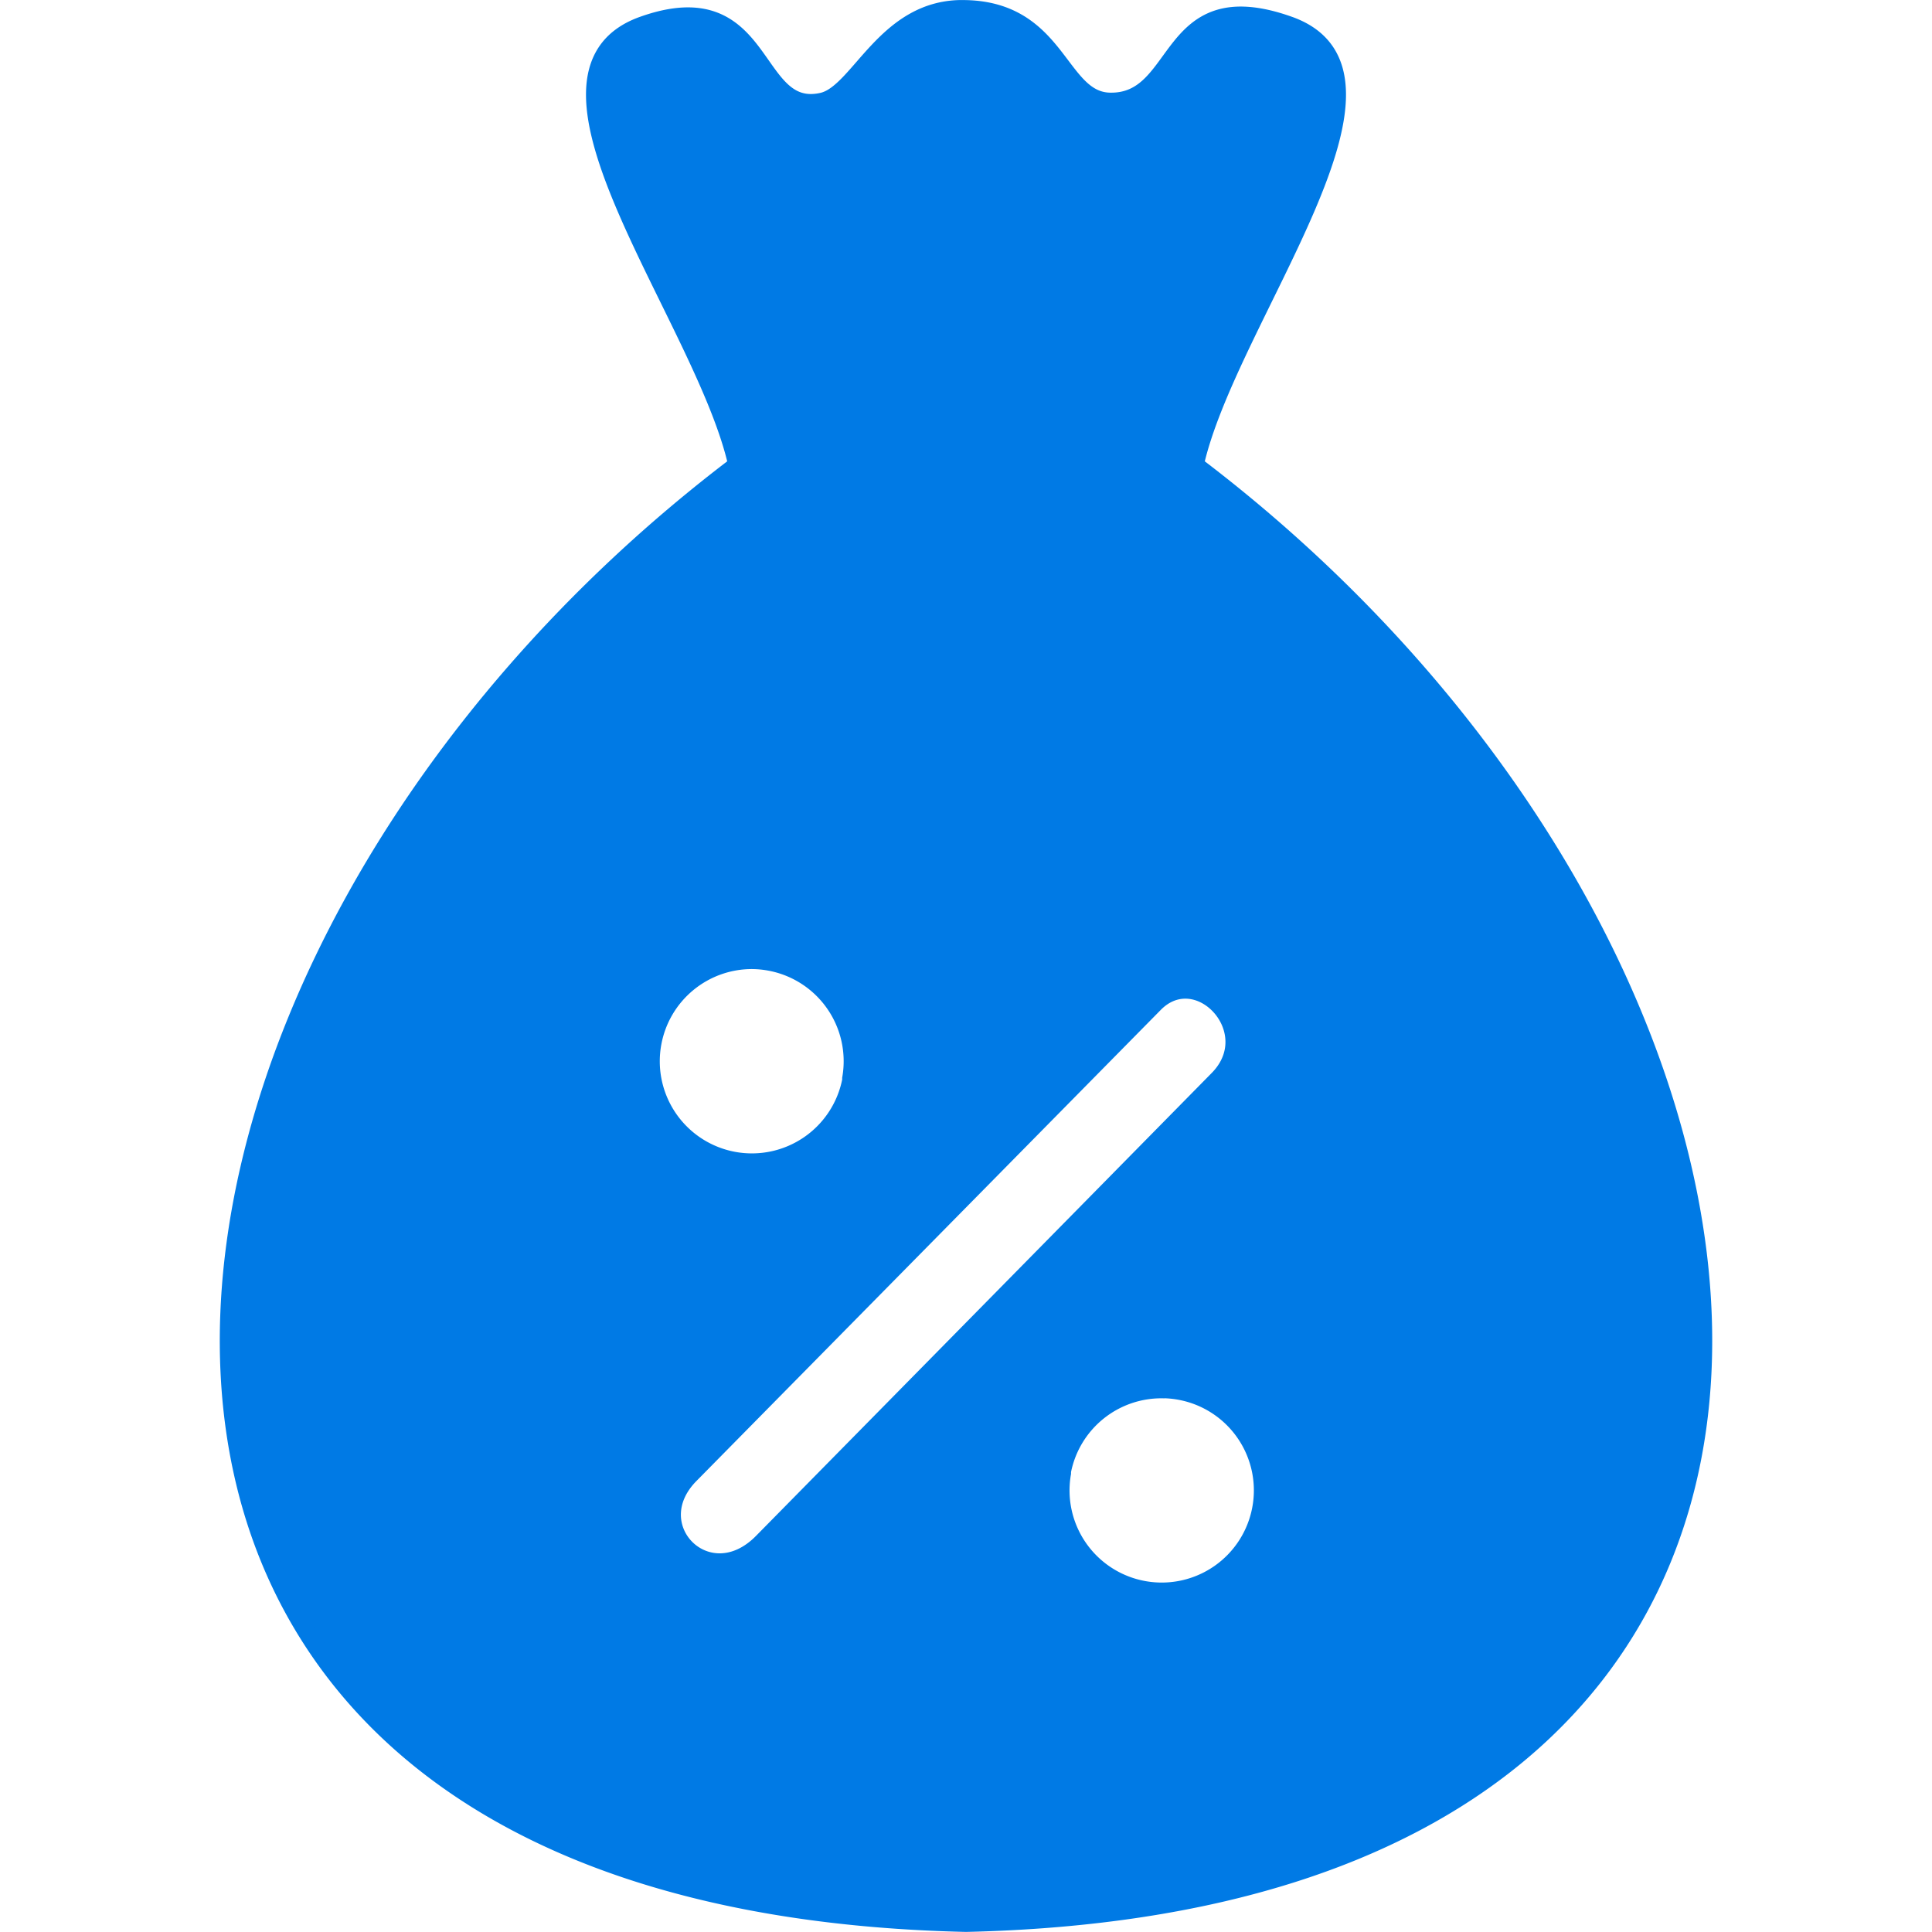 <?xml version="1.0" encoding="UTF-8" standalone="no"?>
<!-- Created with Inkscape (http://www.inkscape.org/) -->

<svg
   xmlns:dc="http://purl.org/dc/elements/1.1/"
   xmlns:cc="http://creativecommons.org/ns#"
   xmlns:rdf="http://www.w3.org/1999/02/22-rdf-syntax-ns#"
   xmlns:svg="http://www.w3.org/2000/svg"
   xmlns="http://www.w3.org/2000/svg"
   xmlns:sodipodi="http://sodipodi.sourceforge.net/DTD/sodipodi-0.dtd"
   xmlns:inkscape="http://www.inkscape.org/namespaces/inkscape"
   width="22mm"
   height="22mm"
   viewBox="0 0 22 22"
   version="1.1"
   id="svg21561"
   inkscape:version="0.92.3 (2405546, 2018-03-11)"
   sodipodi:docname="cat_tax_svg.svg">
  <defs
     id="defs21555" />
  <sodipodi:namedview
     id="base"
     pagecolor="#ffffff"
     bordercolor="#666666"
     borderopacity="1.0"
     inkscape:pageopacity="0.0"
     inkscape:pageshadow="2"
     inkscape:zoom="5.6568543"
     inkscape:cx="51.29979"
     inkscape:cy="39.605056"
     inkscape:document-units="mm"
     inkscape:current-layer="layer1"
     showgrid="false"
     inkscape:window-width="1240"
     inkscape:window-height="1057"
     inkscape:window-x="672"
     inkscape:window-y="0"
     inkscape:window-maximized="0"
     showguides="true"
     inkscape:guide-bbox="true">
    <sodipodi:guide
       position="1.188,22"
       orientation="0,1"
       id="guide26082"
       inkscape:locked="false" />
    <sodipodi:guide
       position="0,22.106"
       orientation="1,0"
       id="guide26084"
       inkscape:locked="false" />
    <sodipodi:guide
       position="13.08,0"
       orientation="0,1"
       id="guide26088"
       inkscape:locked="false" />
    <sodipodi:guide
       position="22,9.891"
       orientation="1,0"
       id="guide26090"
       inkscape:locked="false" />
  </sodipodi:namedview>
  <g
     inkscape:label="Layer 1"
     inkscape:groupmode="layer"
     id="layer1"
     transform="translate(0,-275)">
    <path
       style="display:inline;opacity:1;fill:#007ae5;fill-opacity:1;stroke:#007ae5;stroke-width:0.202px;stroke-linecap:butt;stroke-linejoin:miter;stroke-opacity:1"
       d="m 10.995,275.102 c -0.911,-0.029 -1.204,0.957 -1.63,1.054 -0.827,0.187 -0.619,-1.377 -2.044,-0.869 -1.571,0.561 0.704,3.341 1.073,5.007 -7.504,5.688 -8.782,16.347 2.606,16.604 11.388,-0.257 10.11,-10.917 2.606,-16.604 0.369,-1.666 2.644,-4.446 1.073,-5.007 -1.424,-0.508 -1.196,0.89 -2.044,0.869 -0.583,-0.015 -0.579,-1.031 -1.639,-1.054 z m -2.426,10.832 a 1.15,1.15 0 0 1 0.19,0.018 1.15,1.15 0 0 1 0.932,1.329 v 0.022 a 1.15,1.15 0 0 1 -1.342,0.912 1.15,1.15 0 0 1 -0.918,-1.338 1.15,1.15 0 0 1 1.143,-0.943 z m 4.926,0.337 c 0.422,-0.003 0.798,0.588 0.375,1.018 l -5.19,5.272 c -0.617,0.626 -1.408,-0.172 -0.822,-0.767 l 5.287,-5.364 c 0.109,-0.111 0.231,-0.158 0.349,-0.159 z m -0.243,4.55 a 1.15,1.15 0 0 1 0.19,0.02 1.15,1.15 0 0 1 0.918,1.338 1.15,1.15 0 0 1 -1.333,0.925 1.15,1.15 0 0 1 -0.932,-1.329 v -0.022 a 1.15,1.15 0 0 1 1.153,-0.931 z"
       id="path4856-9-4-0"
       inkscape:connector-curvature="0"
       inkscape:export-filename="C:\Users\funfu\Documents\0_Boardgame\Board-Game-USA\images\sq\cat_tax_sq.png"
       inkscape:export-xdpi="96"
       inkscape:export-ydpi="96" />
  </g>
</svg>
